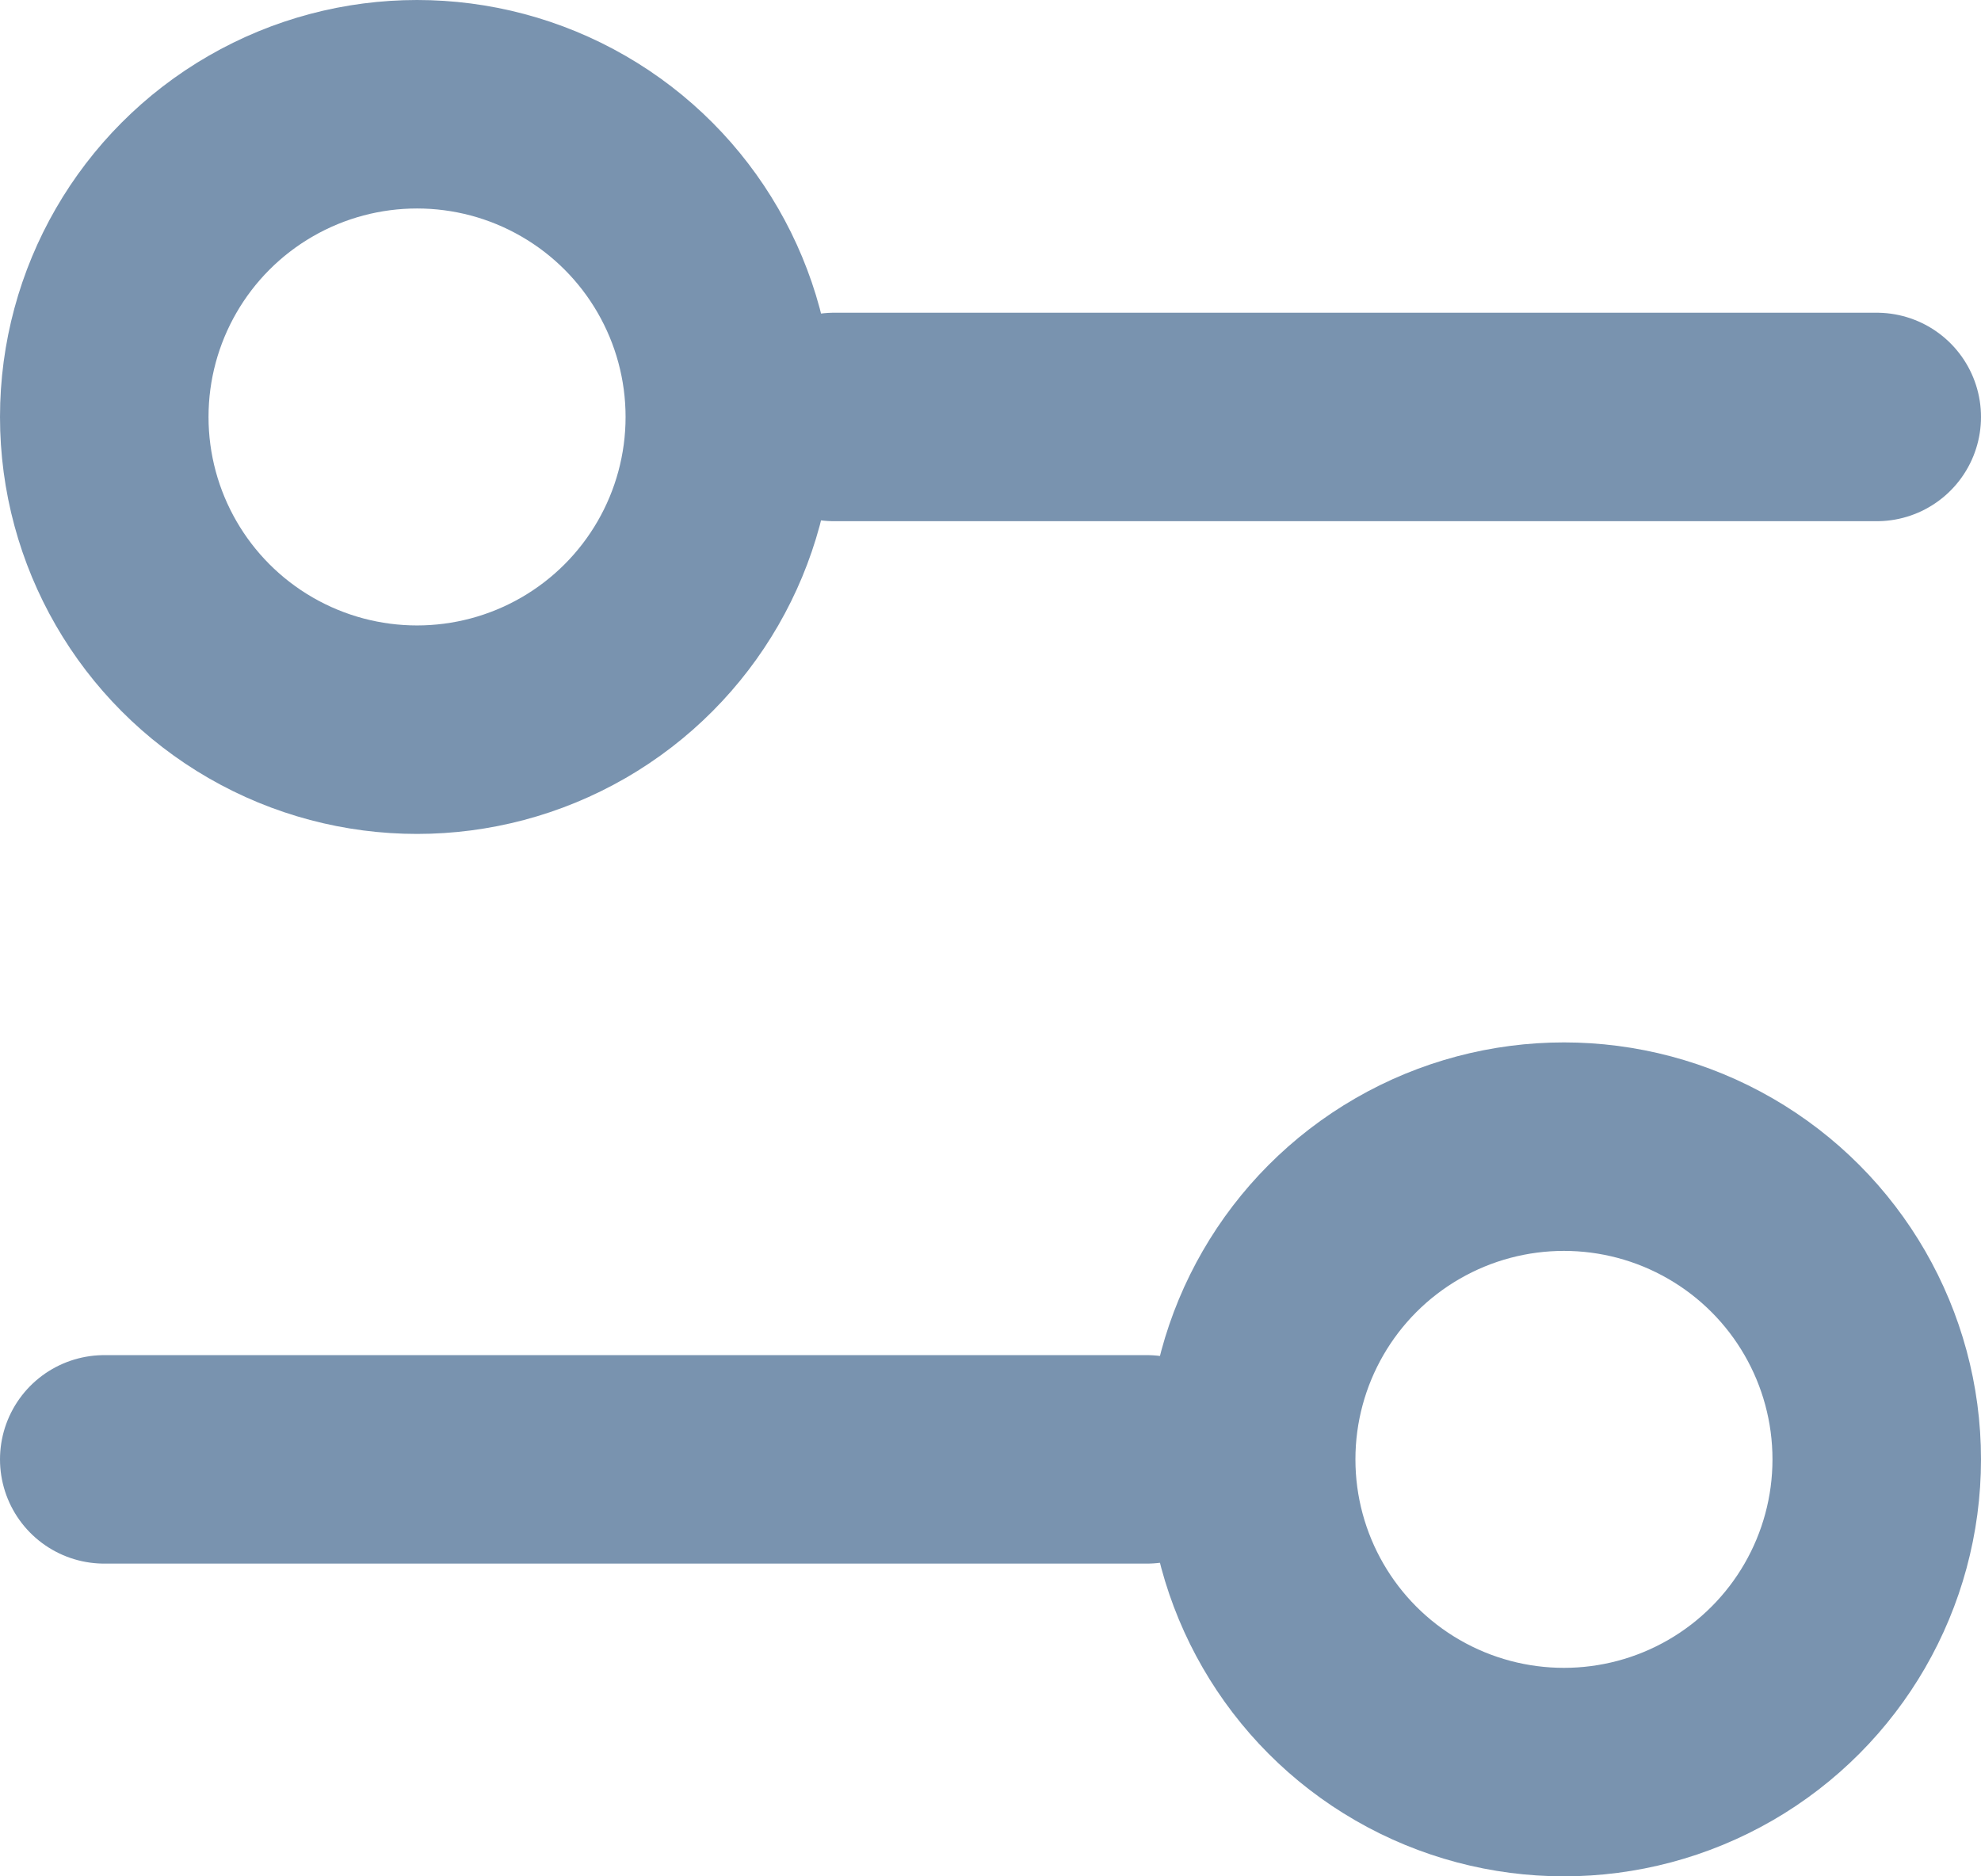 <svg width="19" height="18" viewBox="0 0 19 18" fill="none" xmlns="http://www.w3.org/2000/svg">
<path d="M1 14H11" stroke="#7993AF" stroke-width="2" stroke-linecap="round"/>
<path d="M8 4H18" stroke="#7993AF" stroke-width="2" stroke-linecap="round"/>
<circle cx="15" cy="14" r="3" stroke="#7993AF" stroke-width="2"/>
<circle cx="4" cy="4" r="3" stroke="#7993AF" stroke-width="2"/>
</svg>
